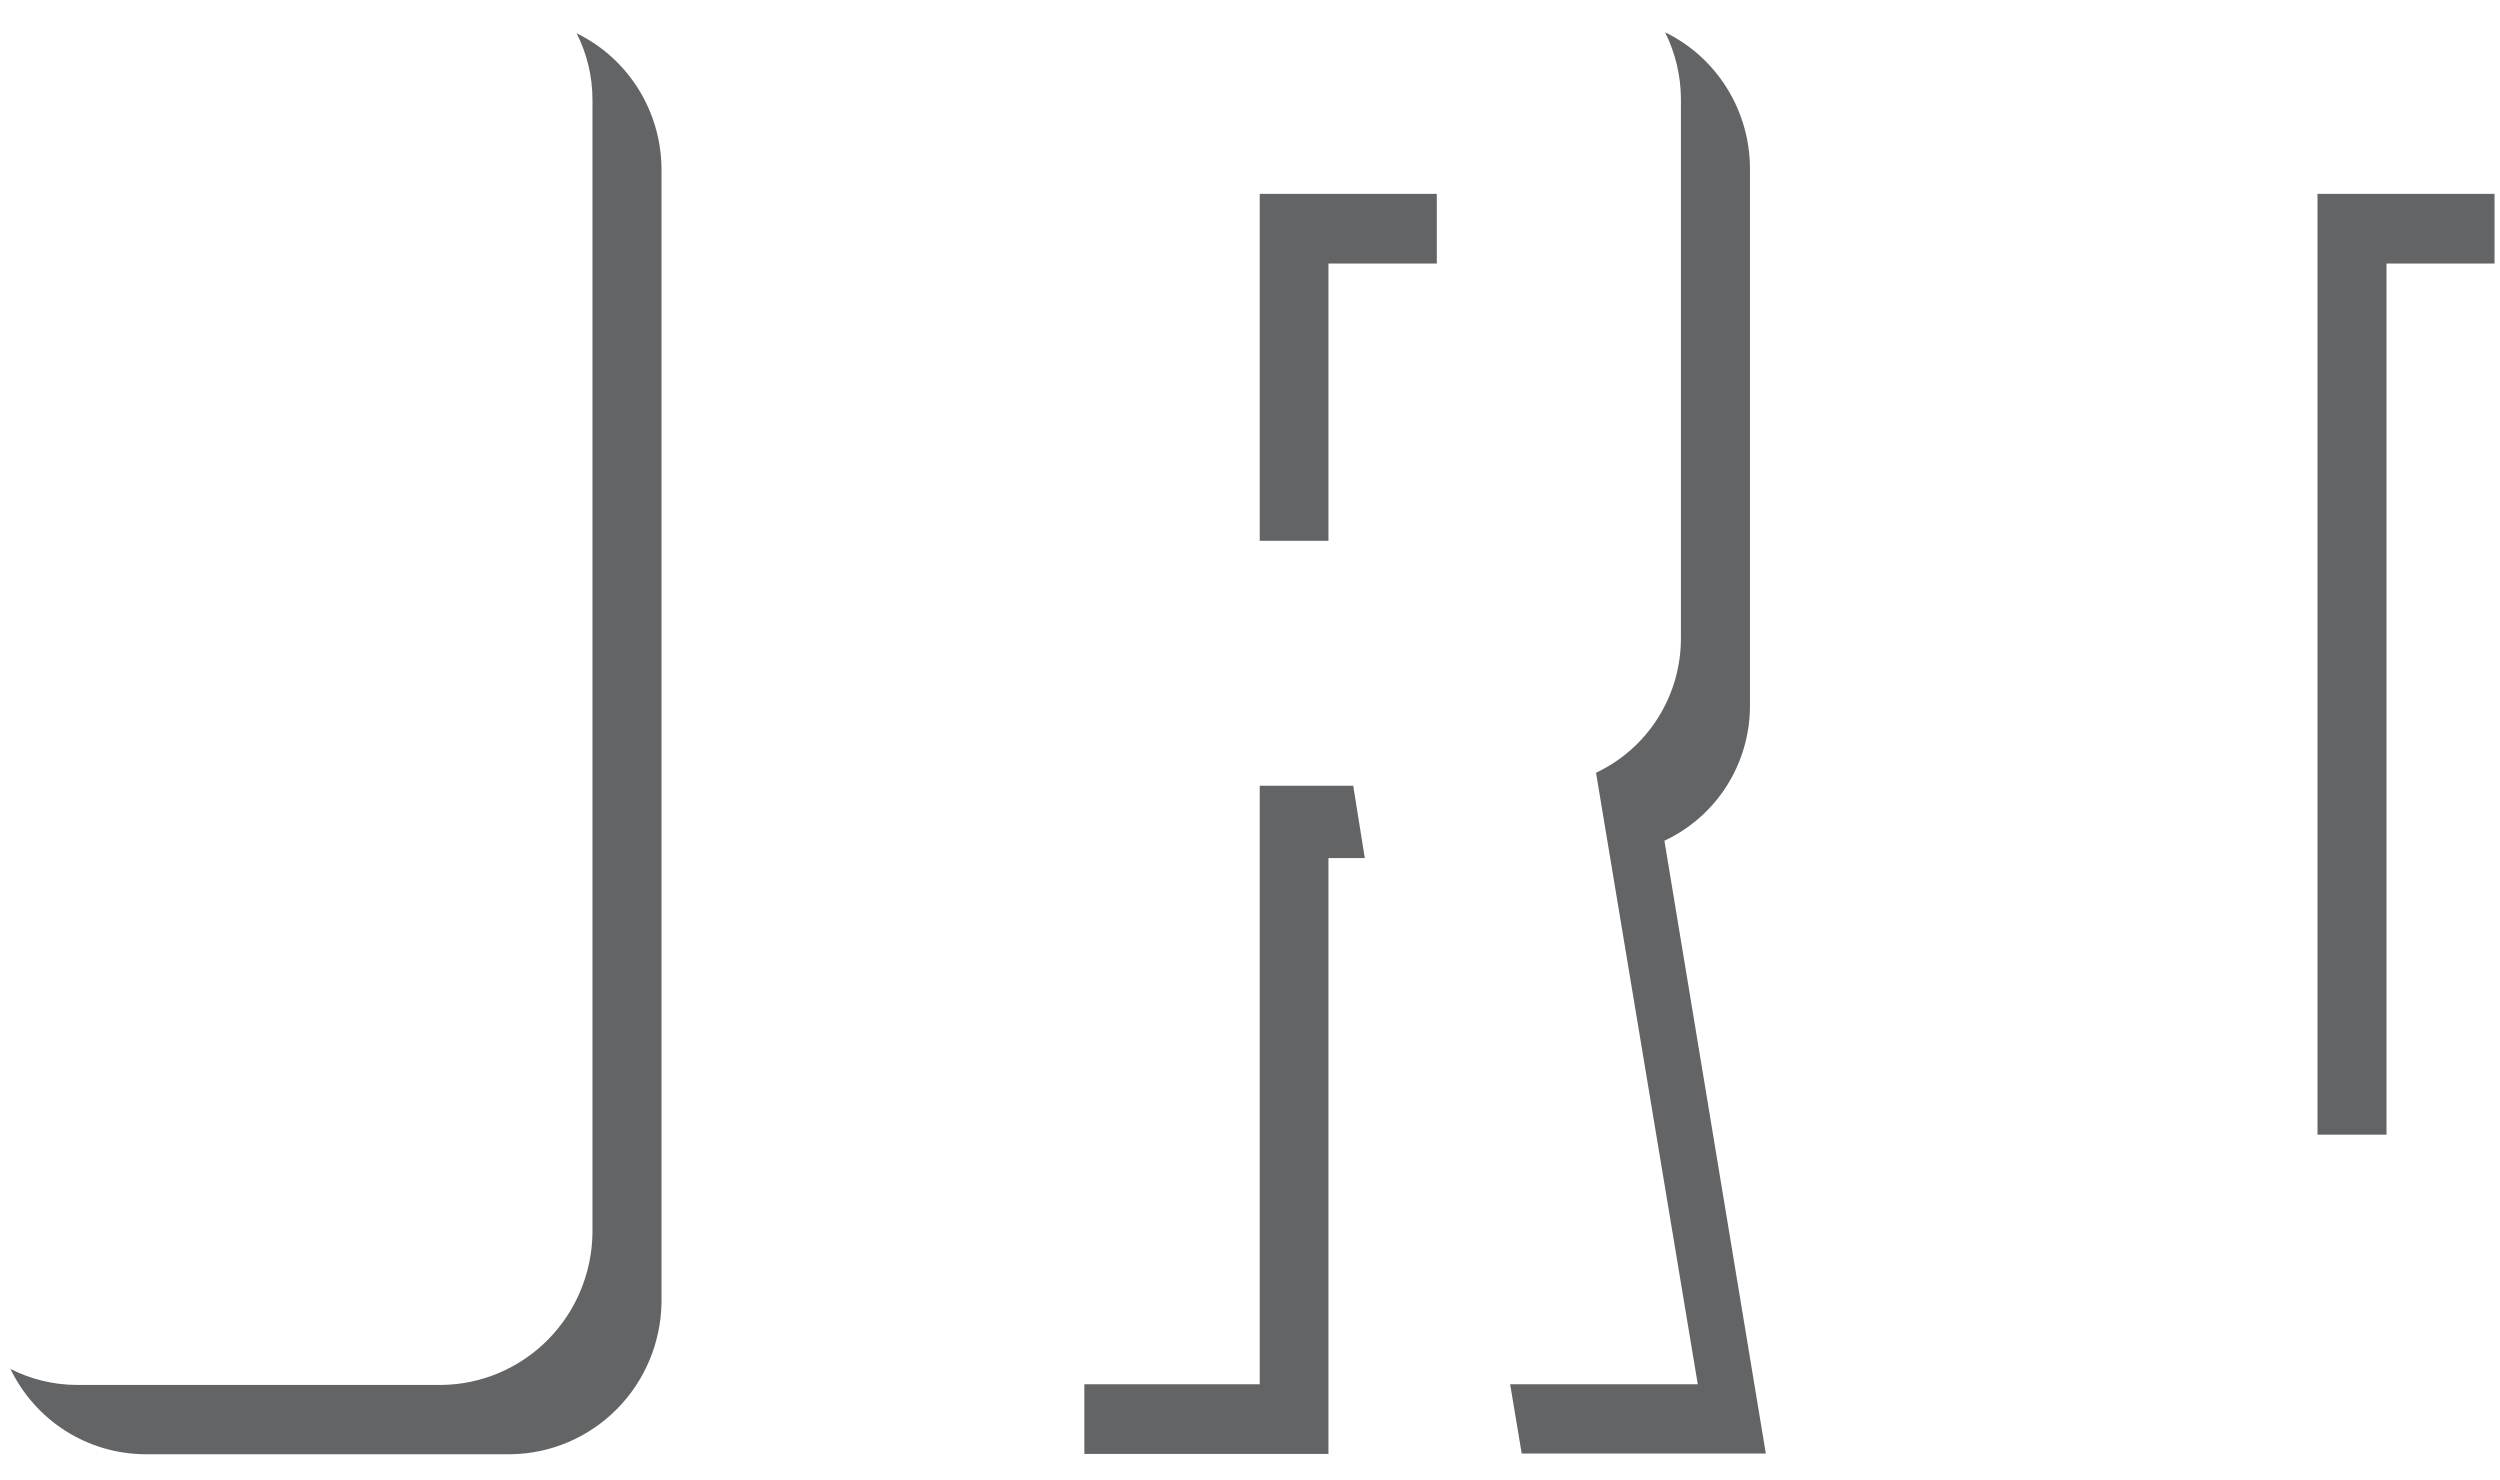<svg width="76" height="45" viewBox="0 0 76 45" fill="none" xmlns="http://www.w3.org/2000/svg">
<path d="M17.529 1.011C17.847 1.638 18.012 2.333 18.011 3.037V37.482C17.995 38.702 17.508 39.868 16.653 40.731C15.797 41.594 14.641 42.086 13.432 42.102H2.325C1.627 42.098 0.94 41.932 0.317 41.615C0.691 42.389 1.272 43.041 1.994 43.5C2.716 43.958 3.551 44.203 4.404 44.209H15.531C16.74 44.193 17.896 43.701 18.751 42.838C19.607 41.975 20.094 40.809 20.11 39.589V5.145C20.107 4.281 19.863 3.436 19.407 2.705C18.951 1.974 18.3 1.387 17.529 1.011ZM38.296 16.44H40.385V8.012H43.679V5.894H38.296V16.44ZM50.598 25.558C51.376 25.195 52.035 24.615 52.496 23.886C52.957 23.157 53.201 22.31 53.199 21.445V5.135C53.2 4.267 52.958 3.418 52.501 2.683C52.045 1.948 51.392 1.358 50.618 0.981C50.932 1.61 51.097 2.303 51.1 3.007V19.368C51.107 20.233 50.868 21.081 50.41 21.812C49.953 22.543 49.296 23.126 48.519 23.491L51.612 42.081H45.908L46.26 44.188H53.681L50.598 25.558ZM41.138 23.887H38.296V42.081H32.964V44.199H40.385V26.085H41.49L41.138 23.887ZM70.452 34.493H72.55V8.012H75.834V5.894H70.452V34.493Z" fill="#636466"/>
</svg>
